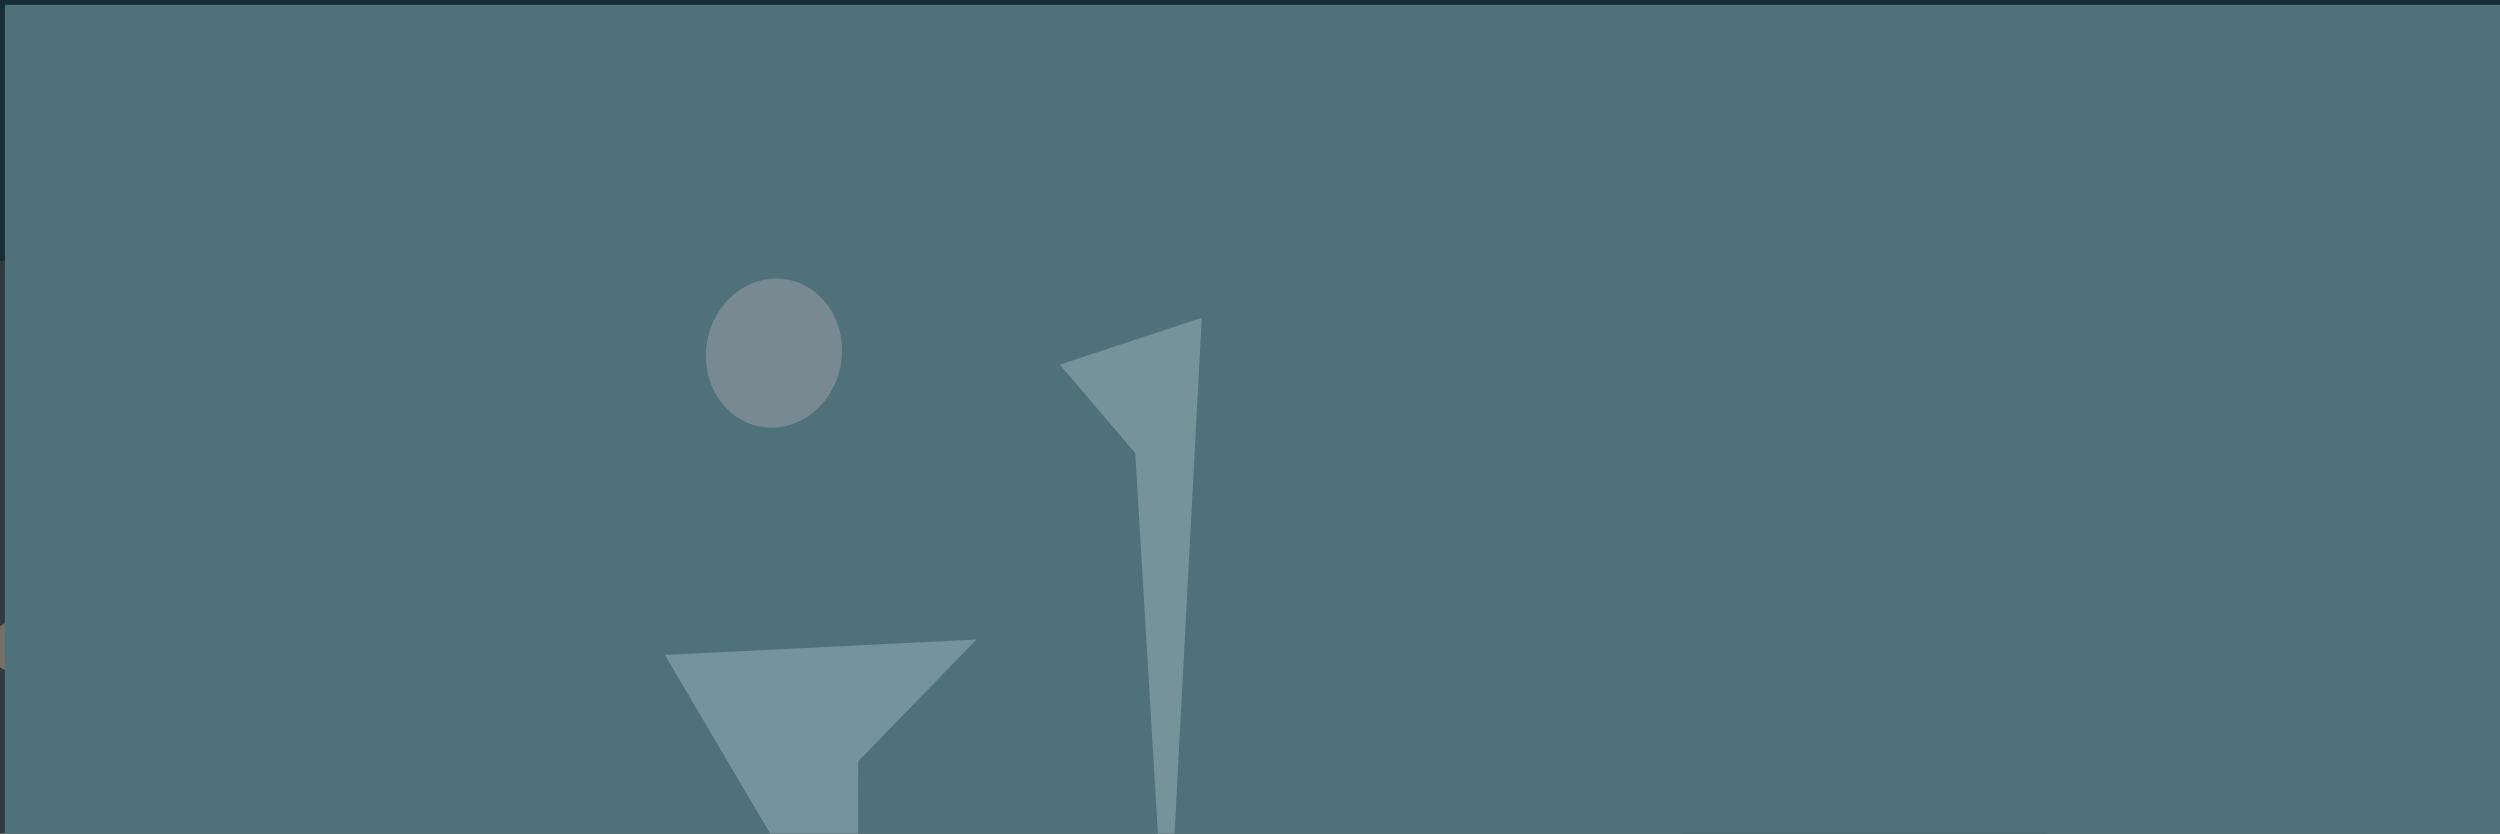 <svg xmlns="http://www.w3.org/2000/svg" viewBox="0 0 2048 683"><filter id="b"><feGaussianBlur stdDeviation="12" /></filter><path d="M0 0h2048v683H0z" fill="#2e3c3e" /><g filter="url(#b)" transform="scale(8) translate(0.5 0.5)"><g transform="translate(103.21 56.376) rotate(351.562) scale(57.675 26.472)"><ellipse fill="#616e6e" fill-opacity=".502" cx="0" cy="0" rx="1" ry="1" /></g><g transform="translate(222.439 67.301) rotate(161.237) scale(53.833 13.064)"><ellipse fill="#120100" fill-opacity=".502" cx="0" cy="0" rx="1" ry="1" /></g><ellipse fill="#001f2c" fill-opacity=".502" cx="89" cy="0" rx="254" ry="28" /><g transform="translate(16.236 63.951) rotate(173.31) scale(18.267 5.363)"><ellipse fill="#bba394" fill-opacity=".502" cx="0" cy="0" rx="1" ry="1" /></g><path d="M0 0h2048v683H0z" fill="#4e717a" /><path fill="#9bb6bf" fill-opacity=".502" d="M99.492 64.986 67.585 66.566 87.287 1e2 87.385 77.457z" /><path fill="#9db5b7" fill-opacity=".502" d="M122.562 32.028 108.025 36.841 115.748 45.896 118.971 1e2z" /><g transform="translate(78.751 35.657) rotate(370.542) scale(6.945 7.655)"><ellipse fill="#a3a1a9" fill-opacity=".502" cx="0" cy="0" rx="1" ry="1" /></g></g></svg>